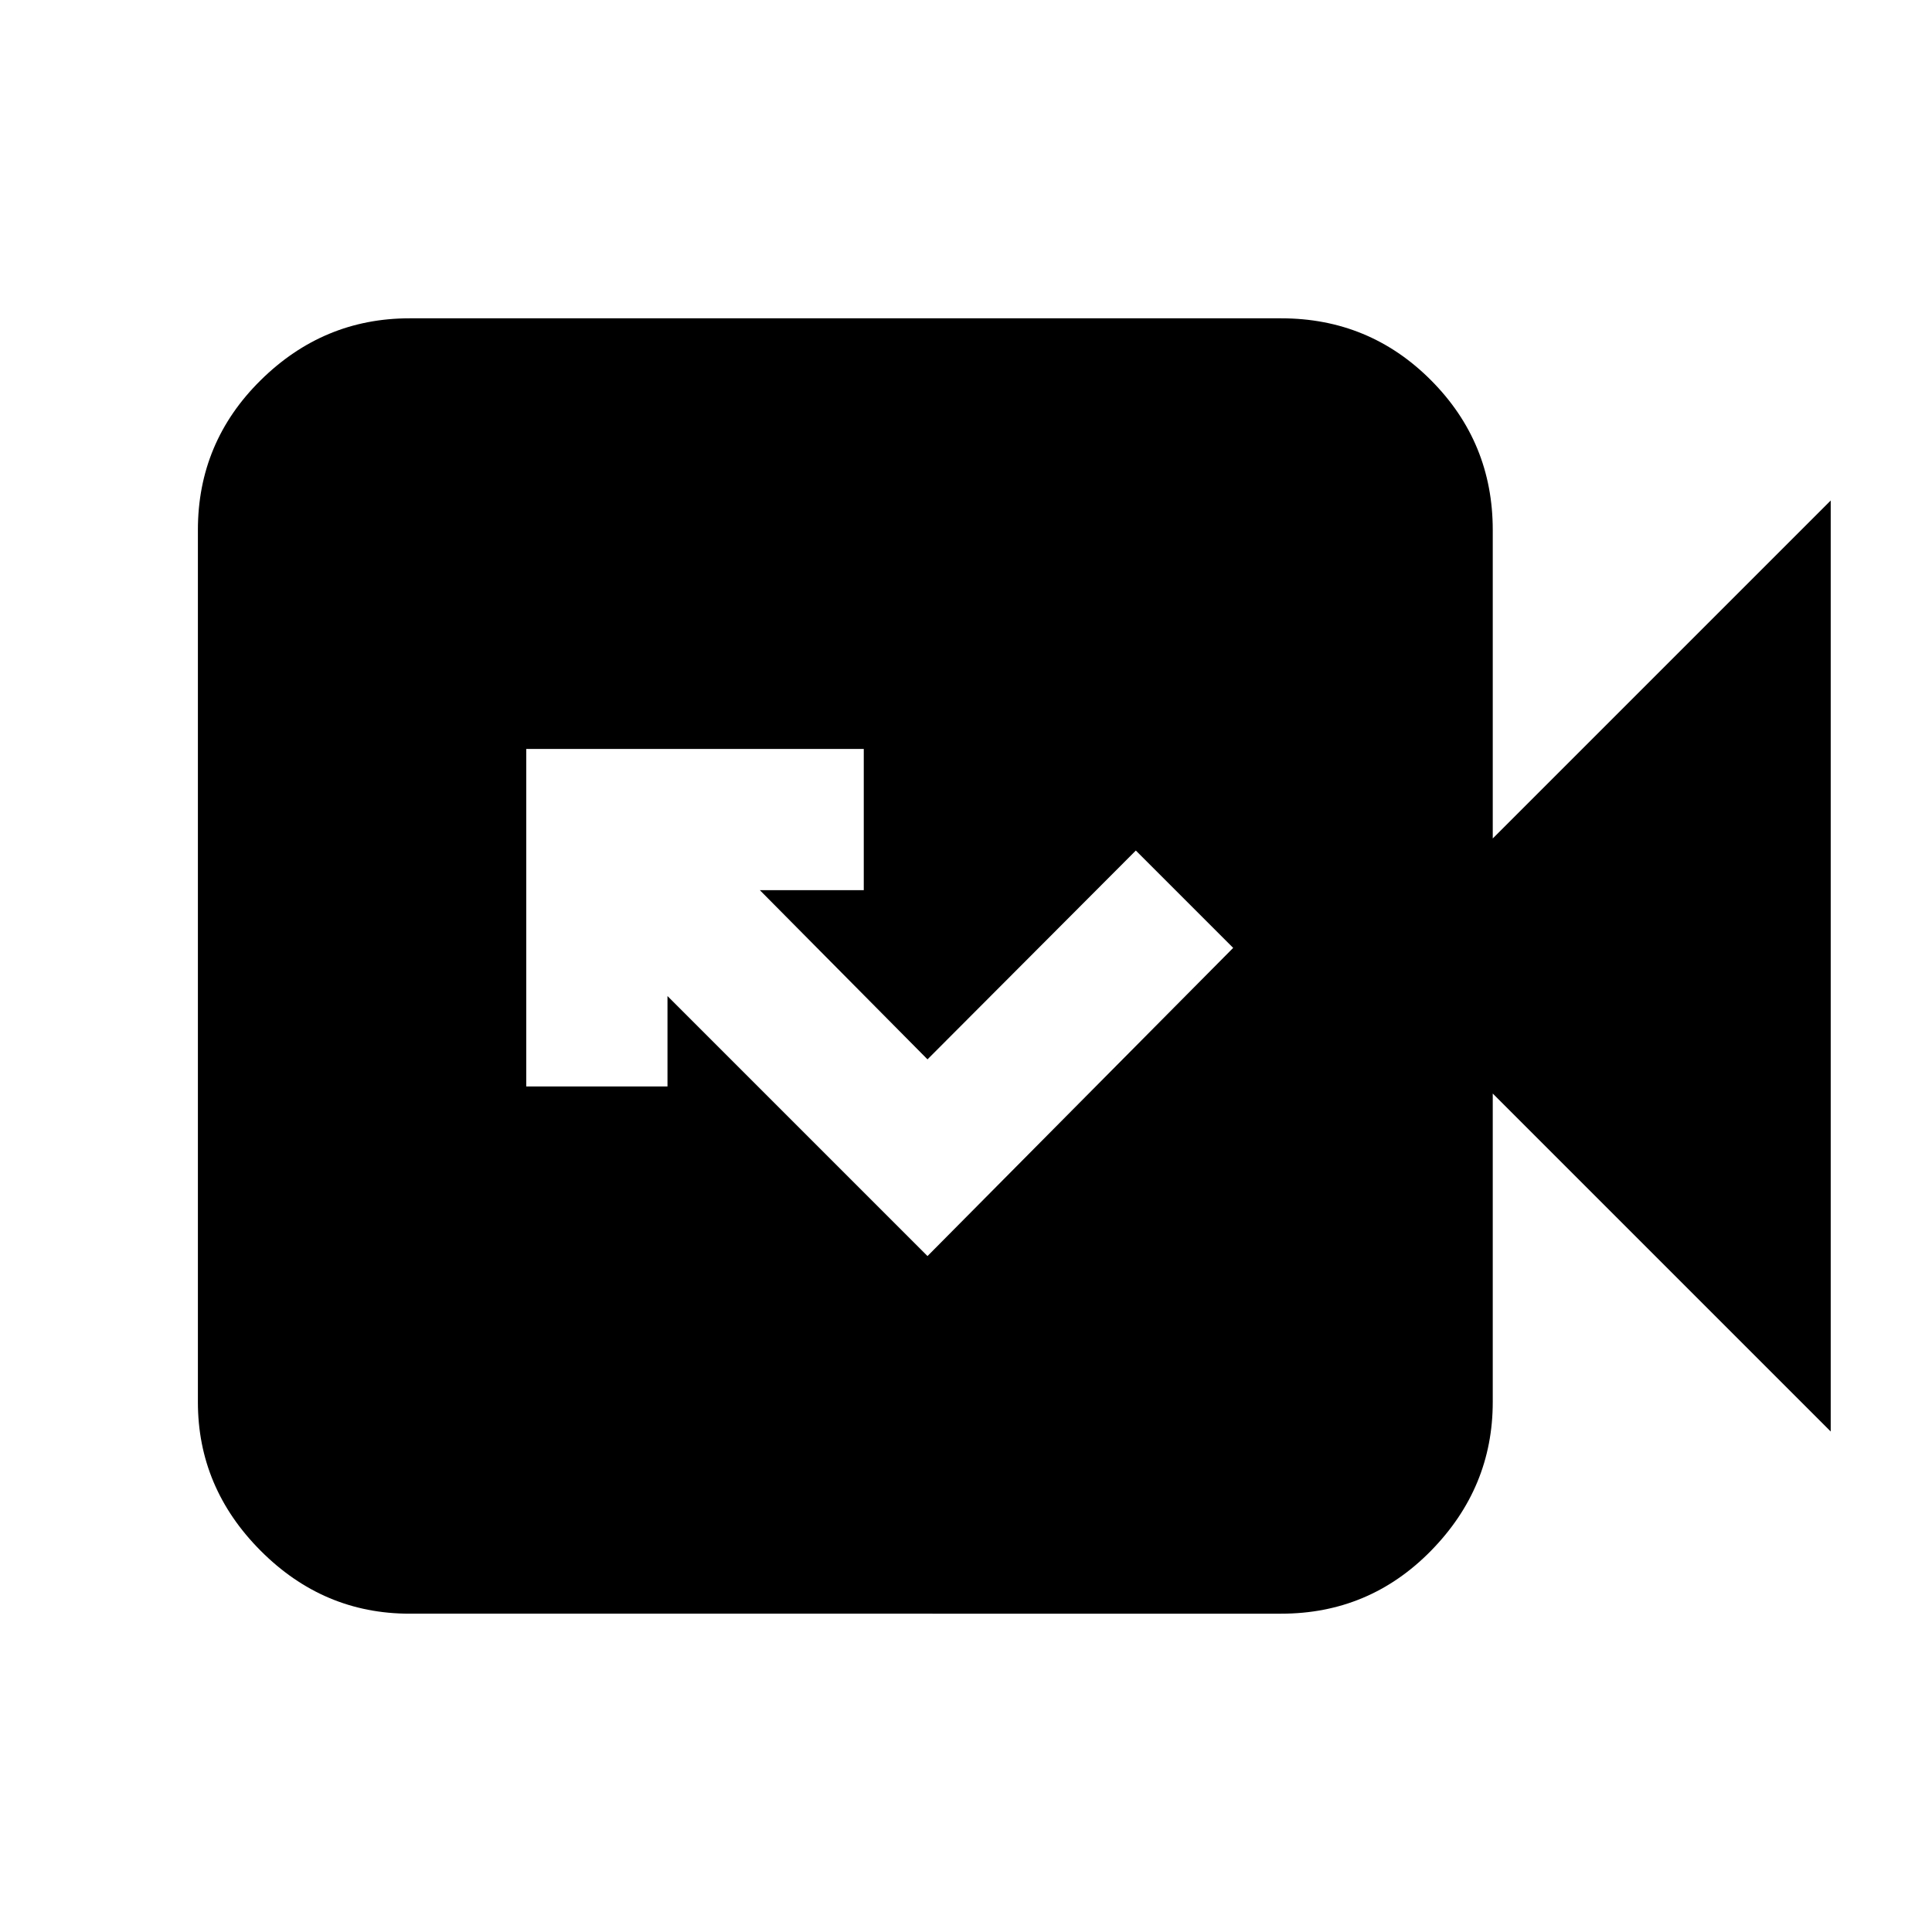 <svg xmlns="http://www.w3.org/2000/svg" height="20" viewBox="0 -960 960 960" width="20"><path d="M460.87-335.87 612.76-489l-48.37-48.37-103.52 103.76-83.3-84.06h51.63v-70.18H261.5v167.7h70.17v-44.92l129.2 129.2ZM203.5-158.17q-42.83 0-74-31.29t-31.17-73.89v-433.3q0-43.6 31.17-74.39t74-30.79h433.07q43.83 0 74.5 30.79t30.67 74.39v153.28L909.67-711.3v462.6L741.74-416.63v153.28q0 42.6-30.67 73.89t-74.5 31.29H203.5Z"/></svg>